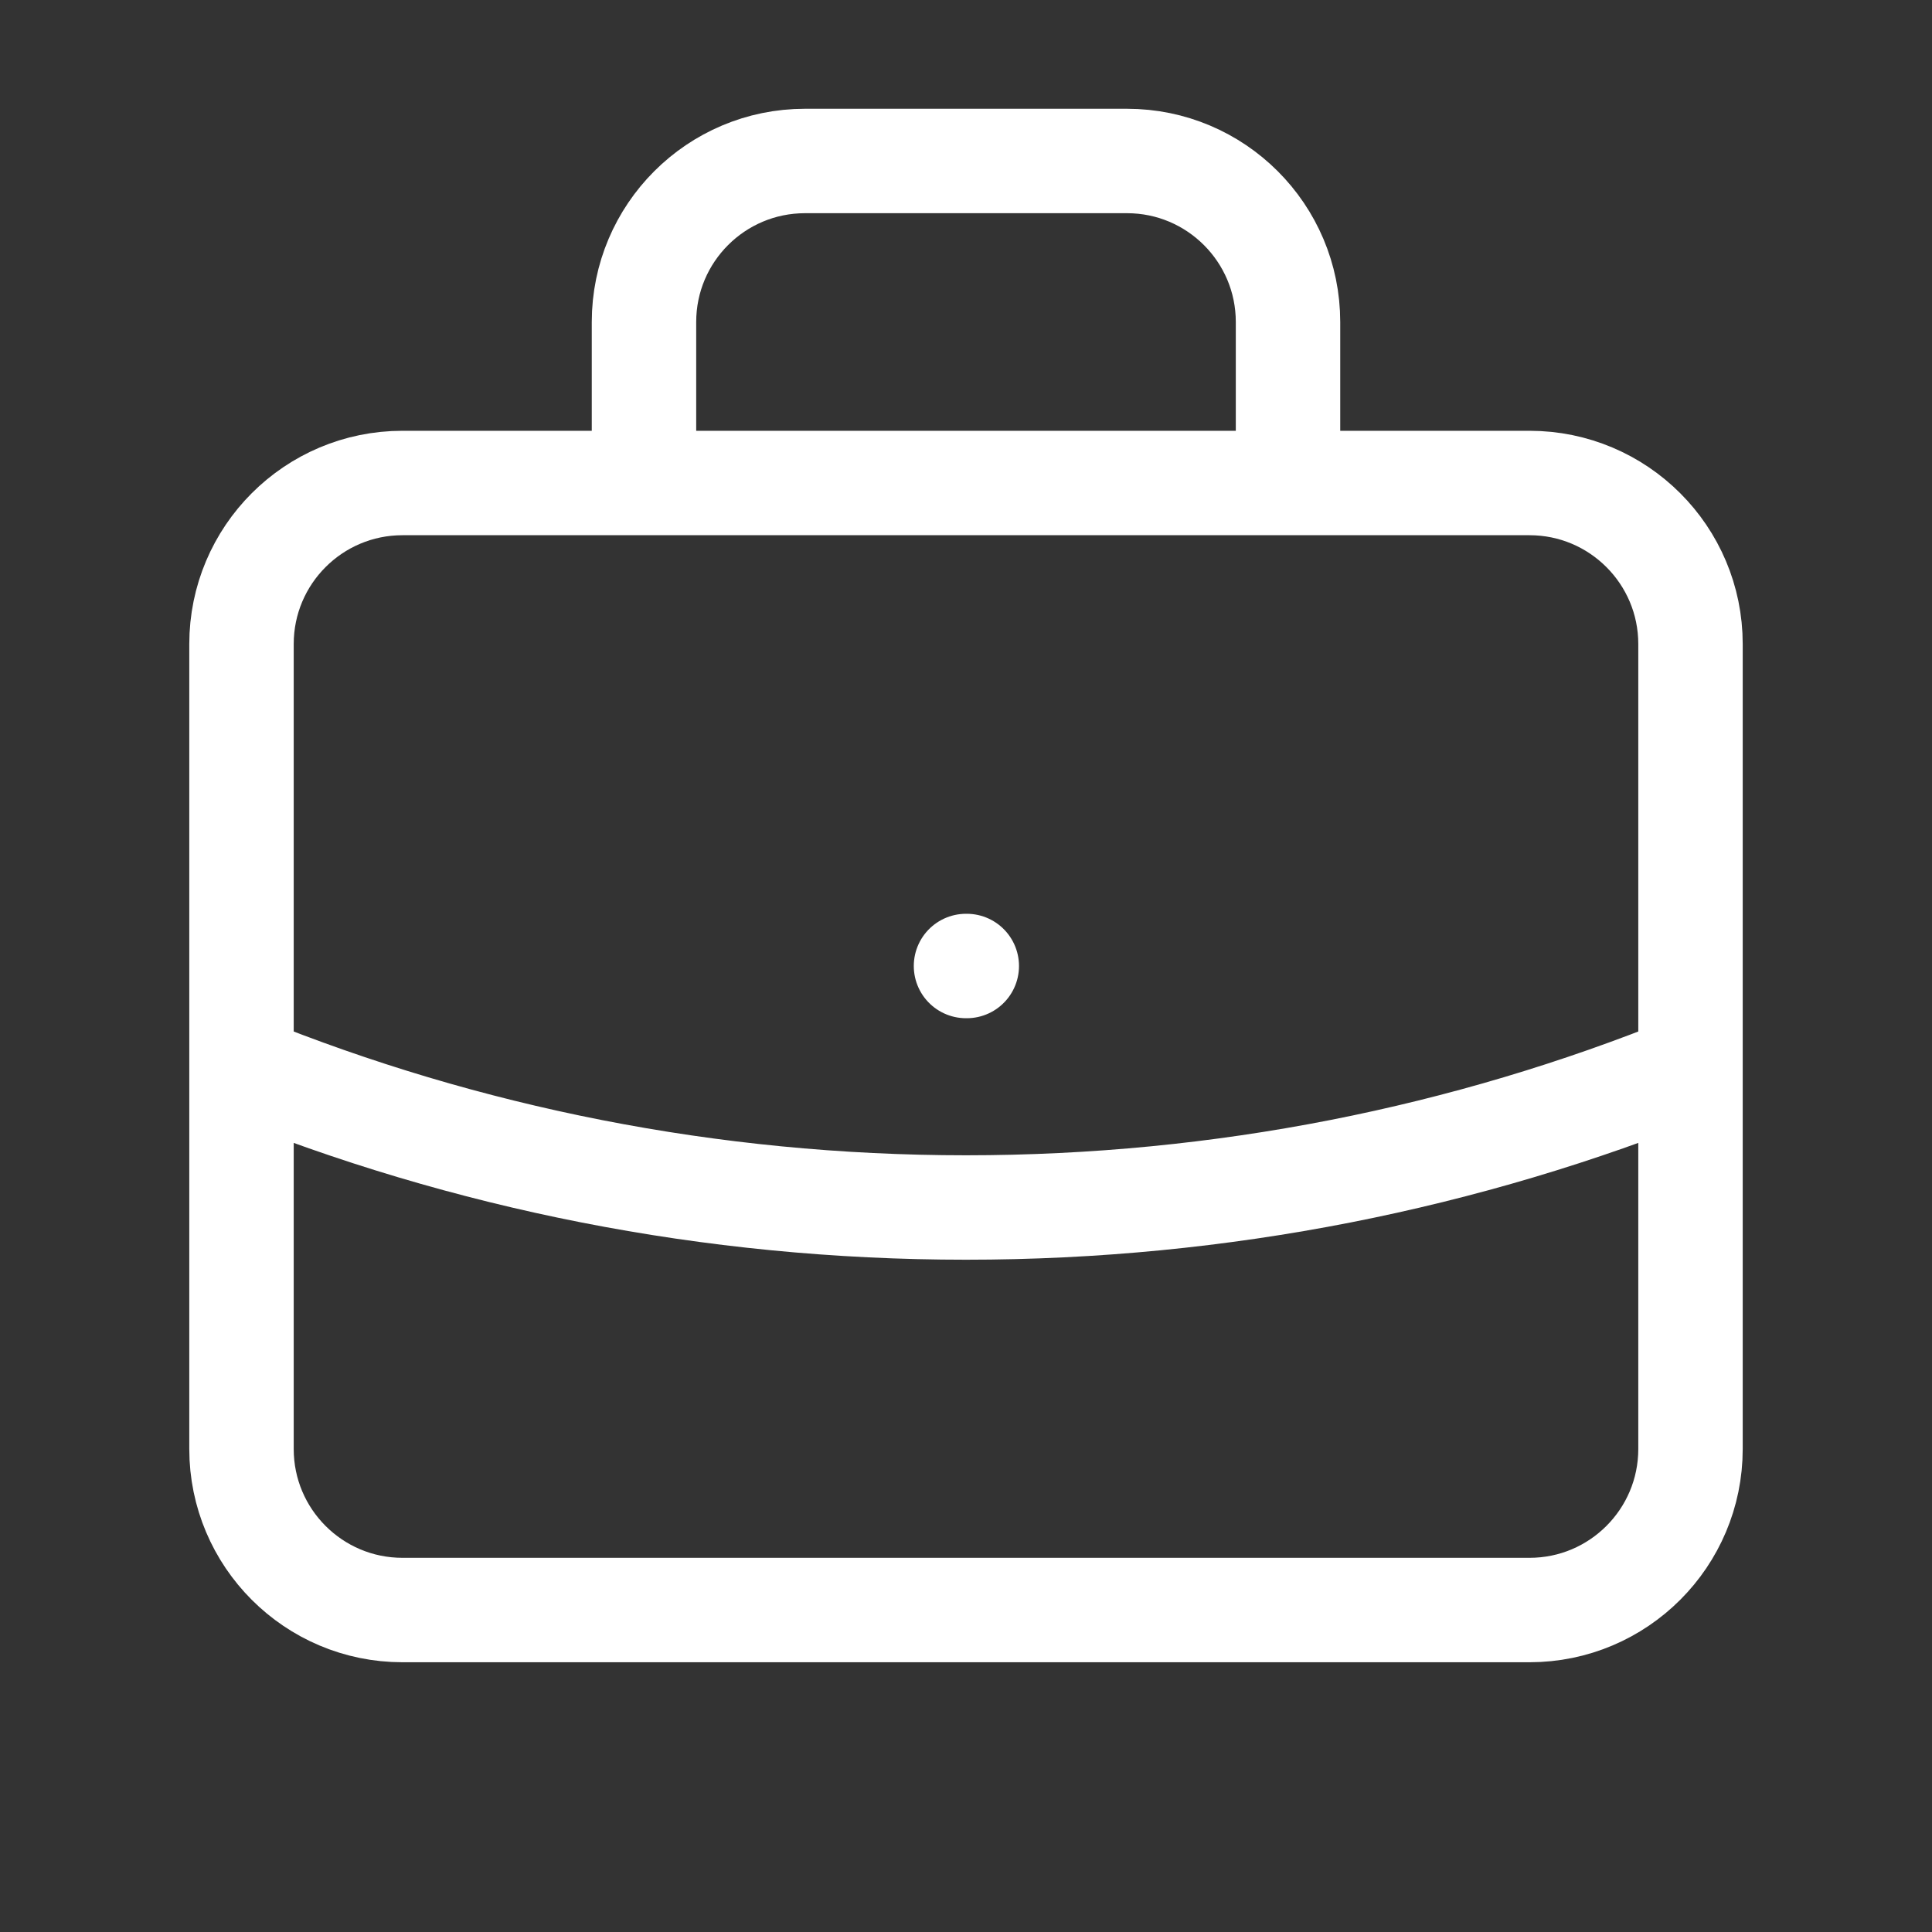 <svg width="37" height="37" viewBox="0 0 37 37" fill="none" xmlns="http://www.w3.org/2000/svg">
<rect x="0" y="0" width="37" height="37" fill="#333333" stroke="none"/>
<path d="M32.375 20.436C28.09 22.17 23.407 23.125 18.5 23.125C13.593 23.125 8.91 22.17 4.625 20.436M24.667 9.25V6.167C24.667 4.464 23.286 3.083 21.583 3.083H15.417C13.714 3.083 12.333 4.464 12.333 6.167V9.25M18.5 18.5H18.515M7.708 30.834H29.292C30.994 30.834 32.375 29.453 32.375 27.75V12.334C32.375 10.631 30.994 9.25 29.292 9.25H7.708C6.005 9.25 4.625 10.631 4.625 12.334V27.75C4.625 29.453 6.005 30.834 7.708 30.834Z" stroke="white" stroke-width="2" stroke-linecap="round" stroke-linejoin="round"/>
</svg>
